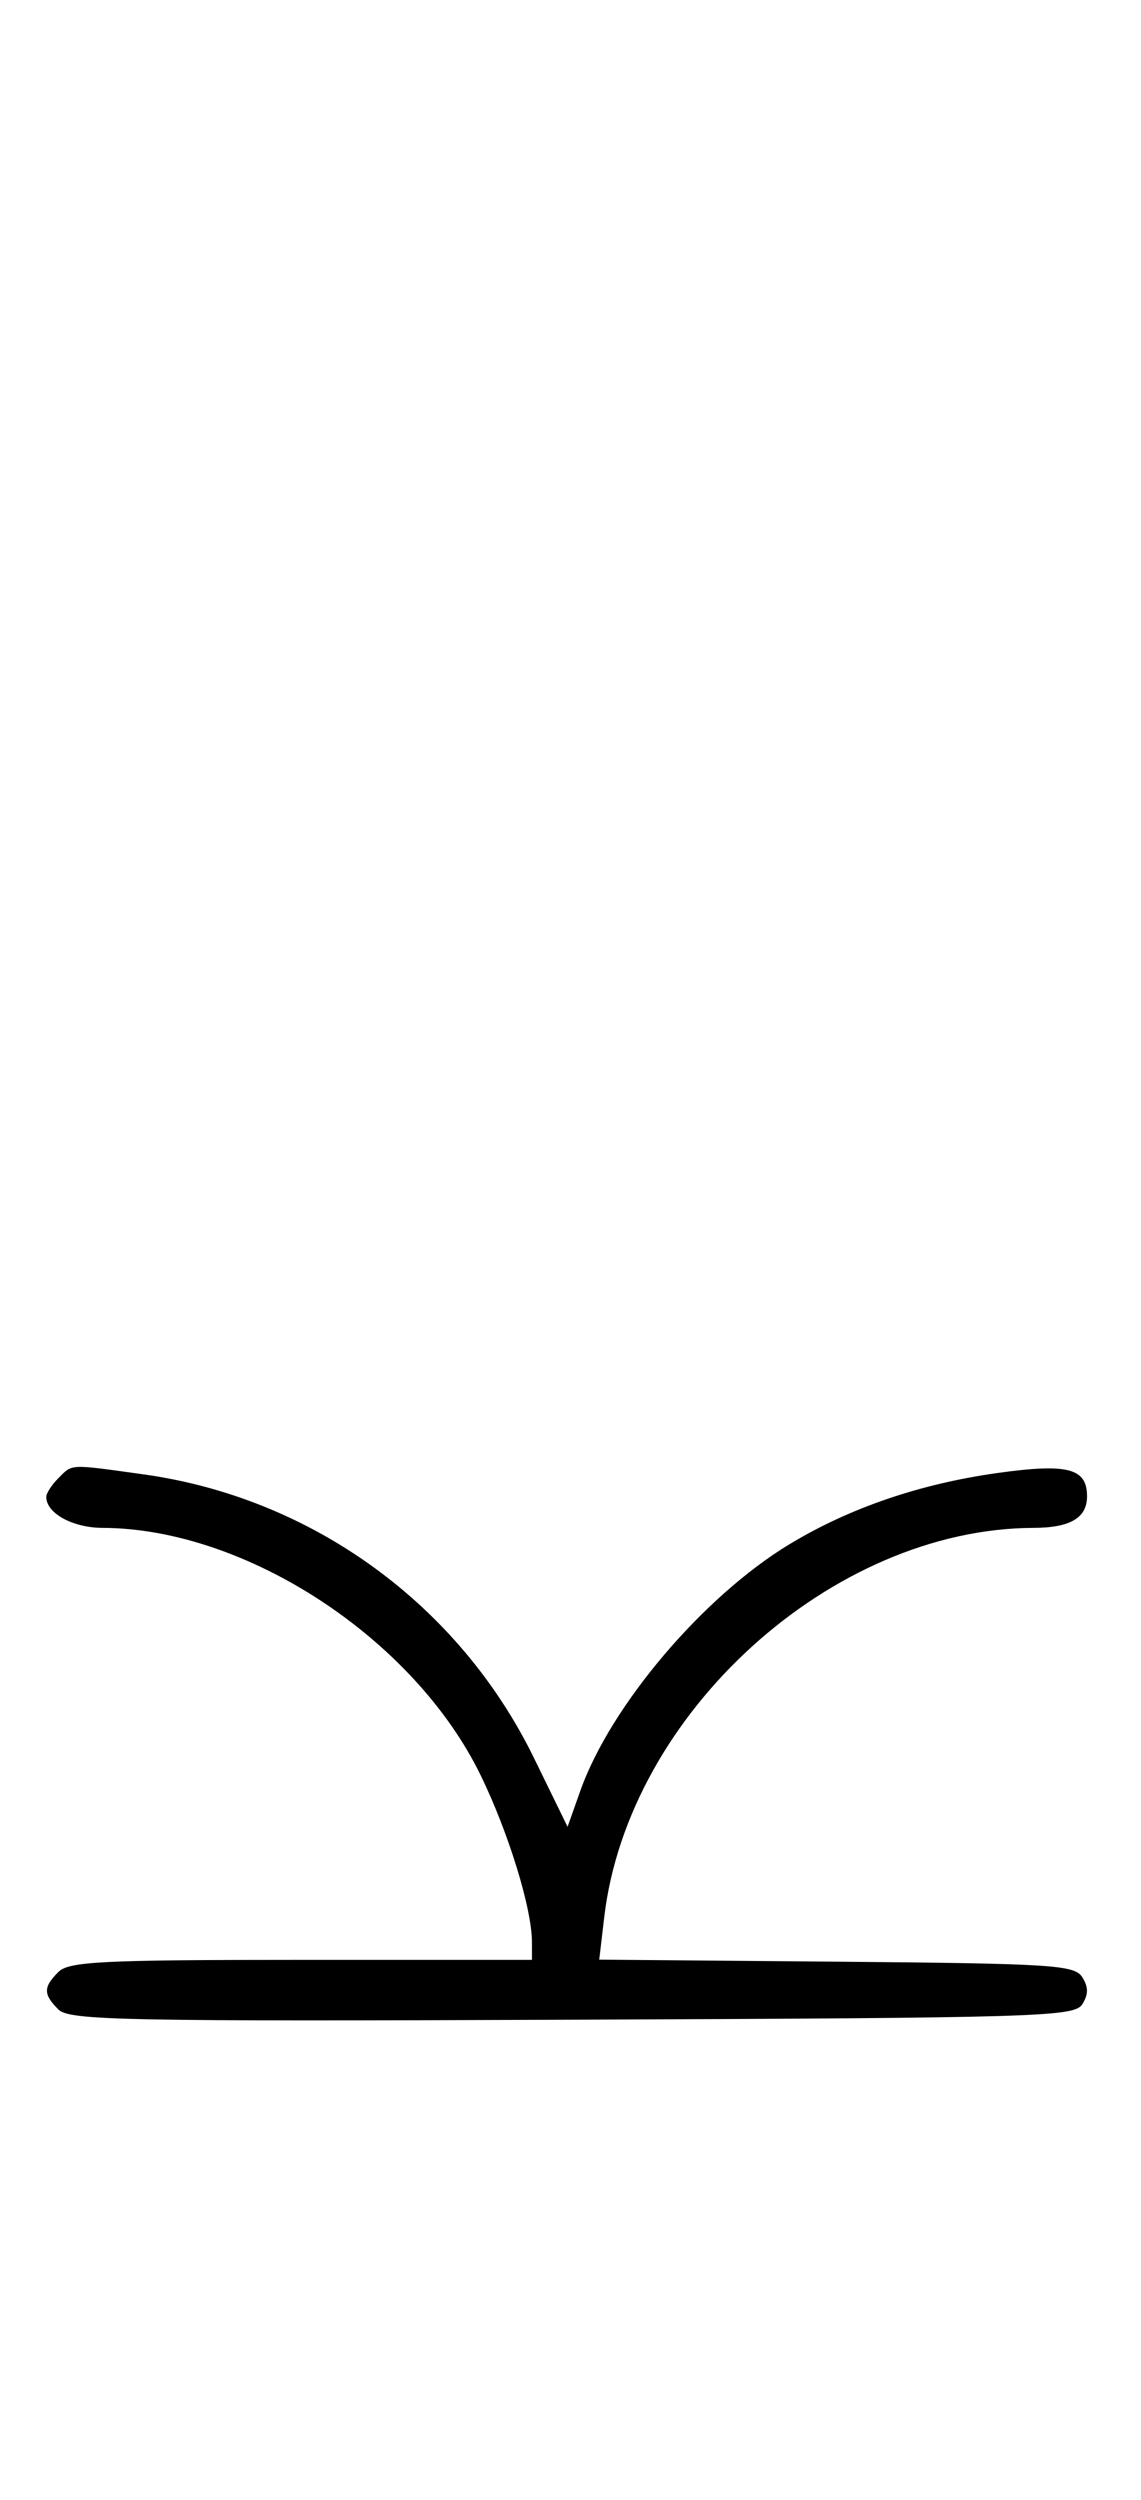 <svg xmlns="http://www.w3.org/2000/svg" width="148" height="324" viewBox="0 0 148 324" version="1.1">
	<path d="M 7.571 191.571 C 6.707 192.436, 6 193.529, 6 194 C 6 196.122, 9.426 198.001, 13.321 198.015 C 31.886 198.080, 53.672 212.320, 62.330 230.046 C 65.956 237.472, 69 247.357, 69 251.710 L 69 254 39.071 254 C 13.197 254, 8.930 254.213, 7.571 255.571 C 5.596 257.546, 5.598 258.455, 7.579 260.436 C 8.990 261.847, 16.058 261.987, 74.220 261.757 C 134.934 261.517, 139.356 261.383, 140.386 259.750 C 141.191 258.474, 141.191 257.526, 140.386 256.250 C 139.381 254.655, 136.559 254.477, 108.505 254.235 L 77.728 253.971 78.373 248.485 C 81.480 222.047, 107.898 198.100, 134.050 198.015 C 138.831 197.999, 141 196.722, 141 193.922 C 141 190.278, 138.495 189.628, 129.376 190.903 C 119.312 192.311, 110.201 195.428, 102.421 200.123 C 91.232 206.876, 79.197 221.045, 75.278 232.079 L 73.619 236.752 69.267 227.850 C 59.537 207.945, 40.497 194.123, 18.616 191.079 C 8.894 189.727, 9.440 189.703, 7.571 191.571 " stroke="none" fill="black" fill-rule="evenodd"/>
</svg>